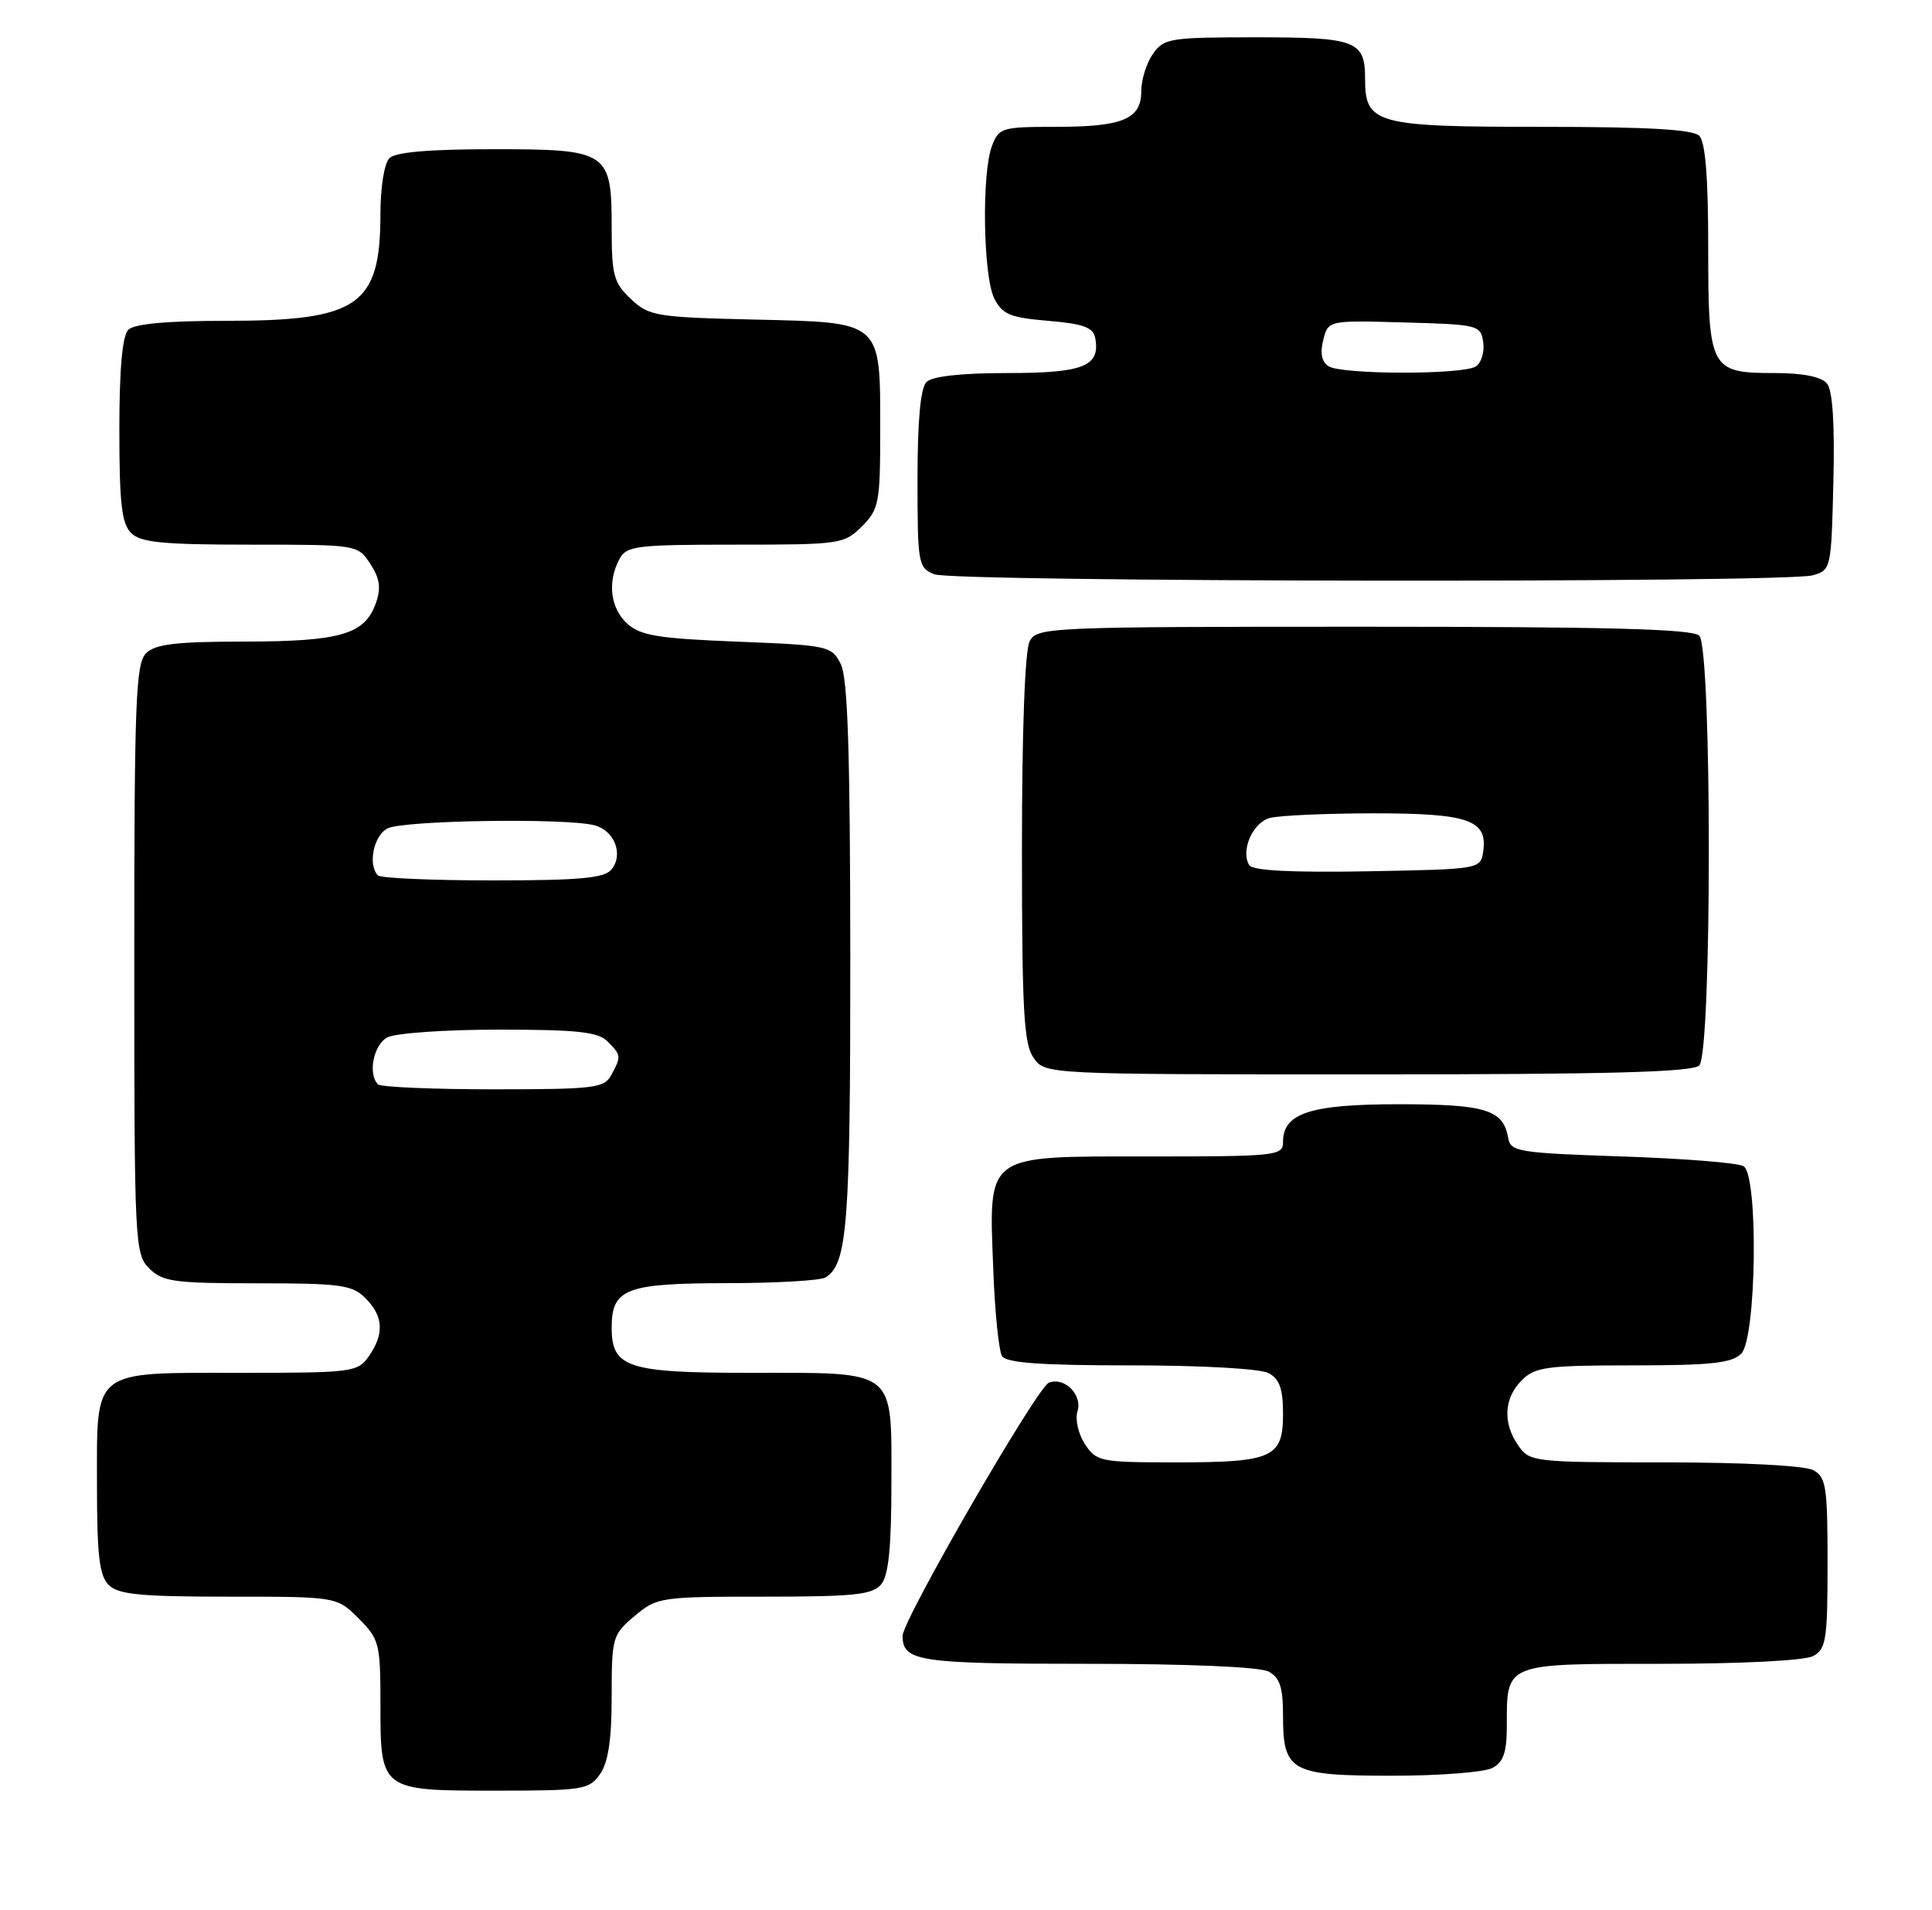 <?xml version="1.0" encoding="UTF-8" standalone="no"?>
<!DOCTYPE svg PUBLIC "-//W3C//DTD SVG 1.1//EN" "http://www.w3.org/Graphics/SVG/1.1/DTD/svg11.dtd" >
<svg xmlns="http://www.w3.org/2000/svg" xmlns:xlink="http://www.w3.org/1999/xlink" version="1.1" viewBox="0 0 259 256">
 <g >
 <path fill="currentColor"
d=" M 80.44 237.78 C 81.54 236.21 82.00 233.16 82.00 227.37 C 82.00 219.45 82.10 219.09 85.08 216.59 C 88.07 214.07 88.53 214.00 102.45 214.00 C 114.54 214.00 116.97 213.74 118.13 212.35 C 119.12 211.15 119.50 207.40 119.50 198.77 C 119.50 183.33 120.35 184.00 100.64 184.00 C 84.09 184.00 82.00 183.32 82.00 177.92 C 82.00 172.74 83.90 172.00 97.32 171.98 C 104.02 171.98 110.03 171.63 110.69 171.21 C 113.60 169.36 114.00 164.20 113.99 128.18 C 113.97 100.68 113.65 90.87 112.71 89.00 C 111.49 86.58 111.06 86.48 98.83 86.00 C 88.27 85.58 85.86 85.19 84.10 83.60 C 81.83 81.53 81.39 78.01 83.04 74.93 C 83.99 73.16 85.26 73.00 98.58 73.00 C 112.65 73.00 113.16 72.93 115.55 70.55 C 117.83 68.26 118.00 67.39 118.00 57.77 C 118.00 42.89 118.38 43.23 101.07 42.83 C 87.94 42.52 87.01 42.36 84.58 40.08 C 82.28 37.92 82.00 36.88 82.00 30.65 C 82.00 20.27 81.59 20.00 66.05 20.00 C 57.54 20.00 53.01 20.39 52.20 21.20 C 51.52 21.88 51.00 25.12 51.00 28.65 C 51.00 40.97 48.07 43.00 30.30 43.00 C 22.38 43.00 18.00 43.40 17.20 44.20 C 16.40 45.00 16.00 49.45 16.00 57.63 C 16.00 67.41 16.31 70.17 17.57 71.43 C 18.85 72.71 21.79 73.00 33.55 73.00 C 47.93 73.00 47.96 73.00 49.64 75.58 C 50.92 77.52 51.10 78.81 50.40 80.81 C 48.92 85.02 45.70 85.97 32.82 85.99 C 23.55 86.00 20.82 86.32 19.57 87.57 C 18.20 88.95 18.00 94.06 18.00 128.57 C 18.00 166.67 18.07 168.07 20.00 170.00 C 21.79 171.79 23.33 172.00 34.50 172.00 C 45.67 172.00 47.21 172.21 49.00 174.00 C 51.40 176.40 51.54 178.79 49.44 181.78 C 47.95 183.91 47.27 184.00 32.27 184.00 C 12.14 184.00 13.00 183.32 13.00 199.08 C 13.00 208.45 13.32 211.18 14.57 212.43 C 15.86 213.71 18.79 214.00 30.65 214.00 C 45.15 214.00 45.15 214.00 48.08 216.92 C 50.85 219.70 51.00 220.28 51.00 228.35 C 51.00 240.01 50.98 240.00 66.51 240.00 C 78.17 240.00 78.98 239.87 80.44 237.78 Z  M 200.07 236.96 C 201.54 236.18 202.00 234.85 202.00 231.40 C 202.00 222.82 201.56 223.00 222.60 223.00 C 233.46 223.00 241.93 222.57 243.07 221.96 C 244.80 221.03 245.00 219.78 245.00 209.50 C 245.00 199.22 244.80 197.97 243.07 197.04 C 241.94 196.43 233.62 196.00 223.12 196.00 C 205.65 196.00 205.07 195.93 203.56 193.78 C 201.43 190.75 201.60 187.40 204.00 185.00 C 205.79 183.21 207.33 183.00 218.93 183.00 C 229.35 183.00 232.16 182.70 233.43 181.43 C 235.47 179.38 235.75 157.60 233.75 156.31 C 233.06 155.86 225.76 155.28 217.51 155.00 C 203.51 154.53 202.50 154.37 202.18 152.50 C 201.53 148.73 199.15 148.00 187.53 148.00 C 175.65 148.00 172.00 149.19 172.00 153.06 C 172.00 154.91 171.16 155.00 154.02 155.00 C 131.82 155.00 132.56 154.46 133.16 170.25 C 133.37 175.89 133.90 181.06 134.33 181.75 C 134.91 182.67 139.50 183.00 151.62 183.00 C 161.09 183.00 168.96 183.44 170.07 184.04 C 171.53 184.82 172.00 186.14 172.00 189.50 C 172.00 195.38 170.63 196.00 157.59 196.00 C 147.50 196.00 146.98 195.89 145.44 193.55 C 144.56 192.20 144.11 190.24 144.44 189.19 C 145.15 186.96 142.72 184.51 140.61 185.32 C 139.03 185.93 121.00 217.13 121.00 219.25 C 121.00 222.68 123.15 223.00 145.77 223.00 C 159.27 223.00 168.90 223.41 170.07 224.04 C 171.57 224.84 172.00 226.15 172.00 229.96 C 172.00 237.43 173.03 238.00 186.64 238.00 C 192.96 238.00 199.00 237.53 200.07 236.96 Z  M 227.80 142.80 C 229.51 141.09 229.51 86.91 227.80 85.20 C 226.90 84.30 215.54 84.00 182.84 84.00 C 140.59 84.00 139.03 84.07 138.04 85.93 C 137.40 87.12 137.00 97.81 137.00 113.71 C 137.00 135.48 137.25 139.91 138.56 141.78 C 140.11 144.00 140.11 144.00 183.36 144.00 C 215.66 144.00 226.90 143.70 227.80 142.80 Z  M 243.00 77.11 C 245.46 76.42 245.50 76.25 245.78 64.60 C 245.97 56.74 245.68 52.32 244.91 51.39 C 244.17 50.50 241.69 50.00 237.95 50.00 C 229.25 50.00 229.00 49.53 229.00 33.13 C 229.00 23.78 228.62 19.02 227.80 18.20 C 226.95 17.35 220.83 17.00 206.63 17.00 C 184.39 17.00 183.00 16.62 183.00 10.55 C 183.00 5.45 181.81 5.00 168.36 5.00 C 156.84 5.00 156.02 5.13 154.56 7.22 C 153.70 8.44 153.00 10.68 153.00 12.19 C 153.00 15.97 150.54 17.00 141.54 17.00 C 134.31 17.00 133.90 17.12 132.98 19.57 C 131.58 23.22 131.80 37.04 133.29 40.00 C 134.37 42.14 135.41 42.57 140.51 43.00 C 145.23 43.39 146.55 43.88 146.82 45.30 C 147.54 49.09 145.26 50.00 135.08 50.00 C 128.88 50.00 124.97 50.43 124.20 51.20 C 123.40 52.00 123.00 56.36 123.00 64.23 C 123.00 75.57 123.09 76.10 125.25 76.97 C 127.86 78.02 239.25 78.15 243.00 77.11 Z  M 50.67 145.33 C 49.29 143.95 50.07 140.03 51.93 139.04 C 53.00 138.47 59.72 138.00 66.86 138.00 C 77.34 138.00 80.16 138.30 81.43 139.57 C 83.29 141.43 83.30 141.56 81.96 144.07 C 81.01 145.84 79.74 146.00 66.13 146.00 C 57.99 146.00 51.03 145.70 50.67 145.33 Z  M 50.67 117.33 C 49.29 115.95 50.07 112.03 51.93 111.04 C 53.98 109.94 75.95 109.61 79.72 110.62 C 82.40 111.34 83.62 114.55 81.96 116.55 C 81.01 117.70 77.68 118.00 66.04 118.00 C 57.95 118.00 51.03 117.70 50.67 117.33 Z  M 167.48 115.97 C 166.28 114.03 167.92 110.25 170.24 109.63 C 171.48 109.30 177.70 109.02 184.06 109.01 C 196.82 109.00 199.43 109.89 198.84 114.06 C 198.50 116.50 198.50 116.50 183.32 116.78 C 173.23 116.96 167.93 116.69 167.48 115.97 Z  M 178.11 49.09 C 177.19 48.51 176.95 47.33 177.39 45.57 C 178.06 42.93 178.06 42.93 188.28 43.22 C 198.20 43.49 198.51 43.57 198.84 45.89 C 199.02 47.20 198.57 48.66 197.84 49.12 C 196.07 50.24 179.89 50.22 178.11 49.09 Z "/>
</g>
</svg>